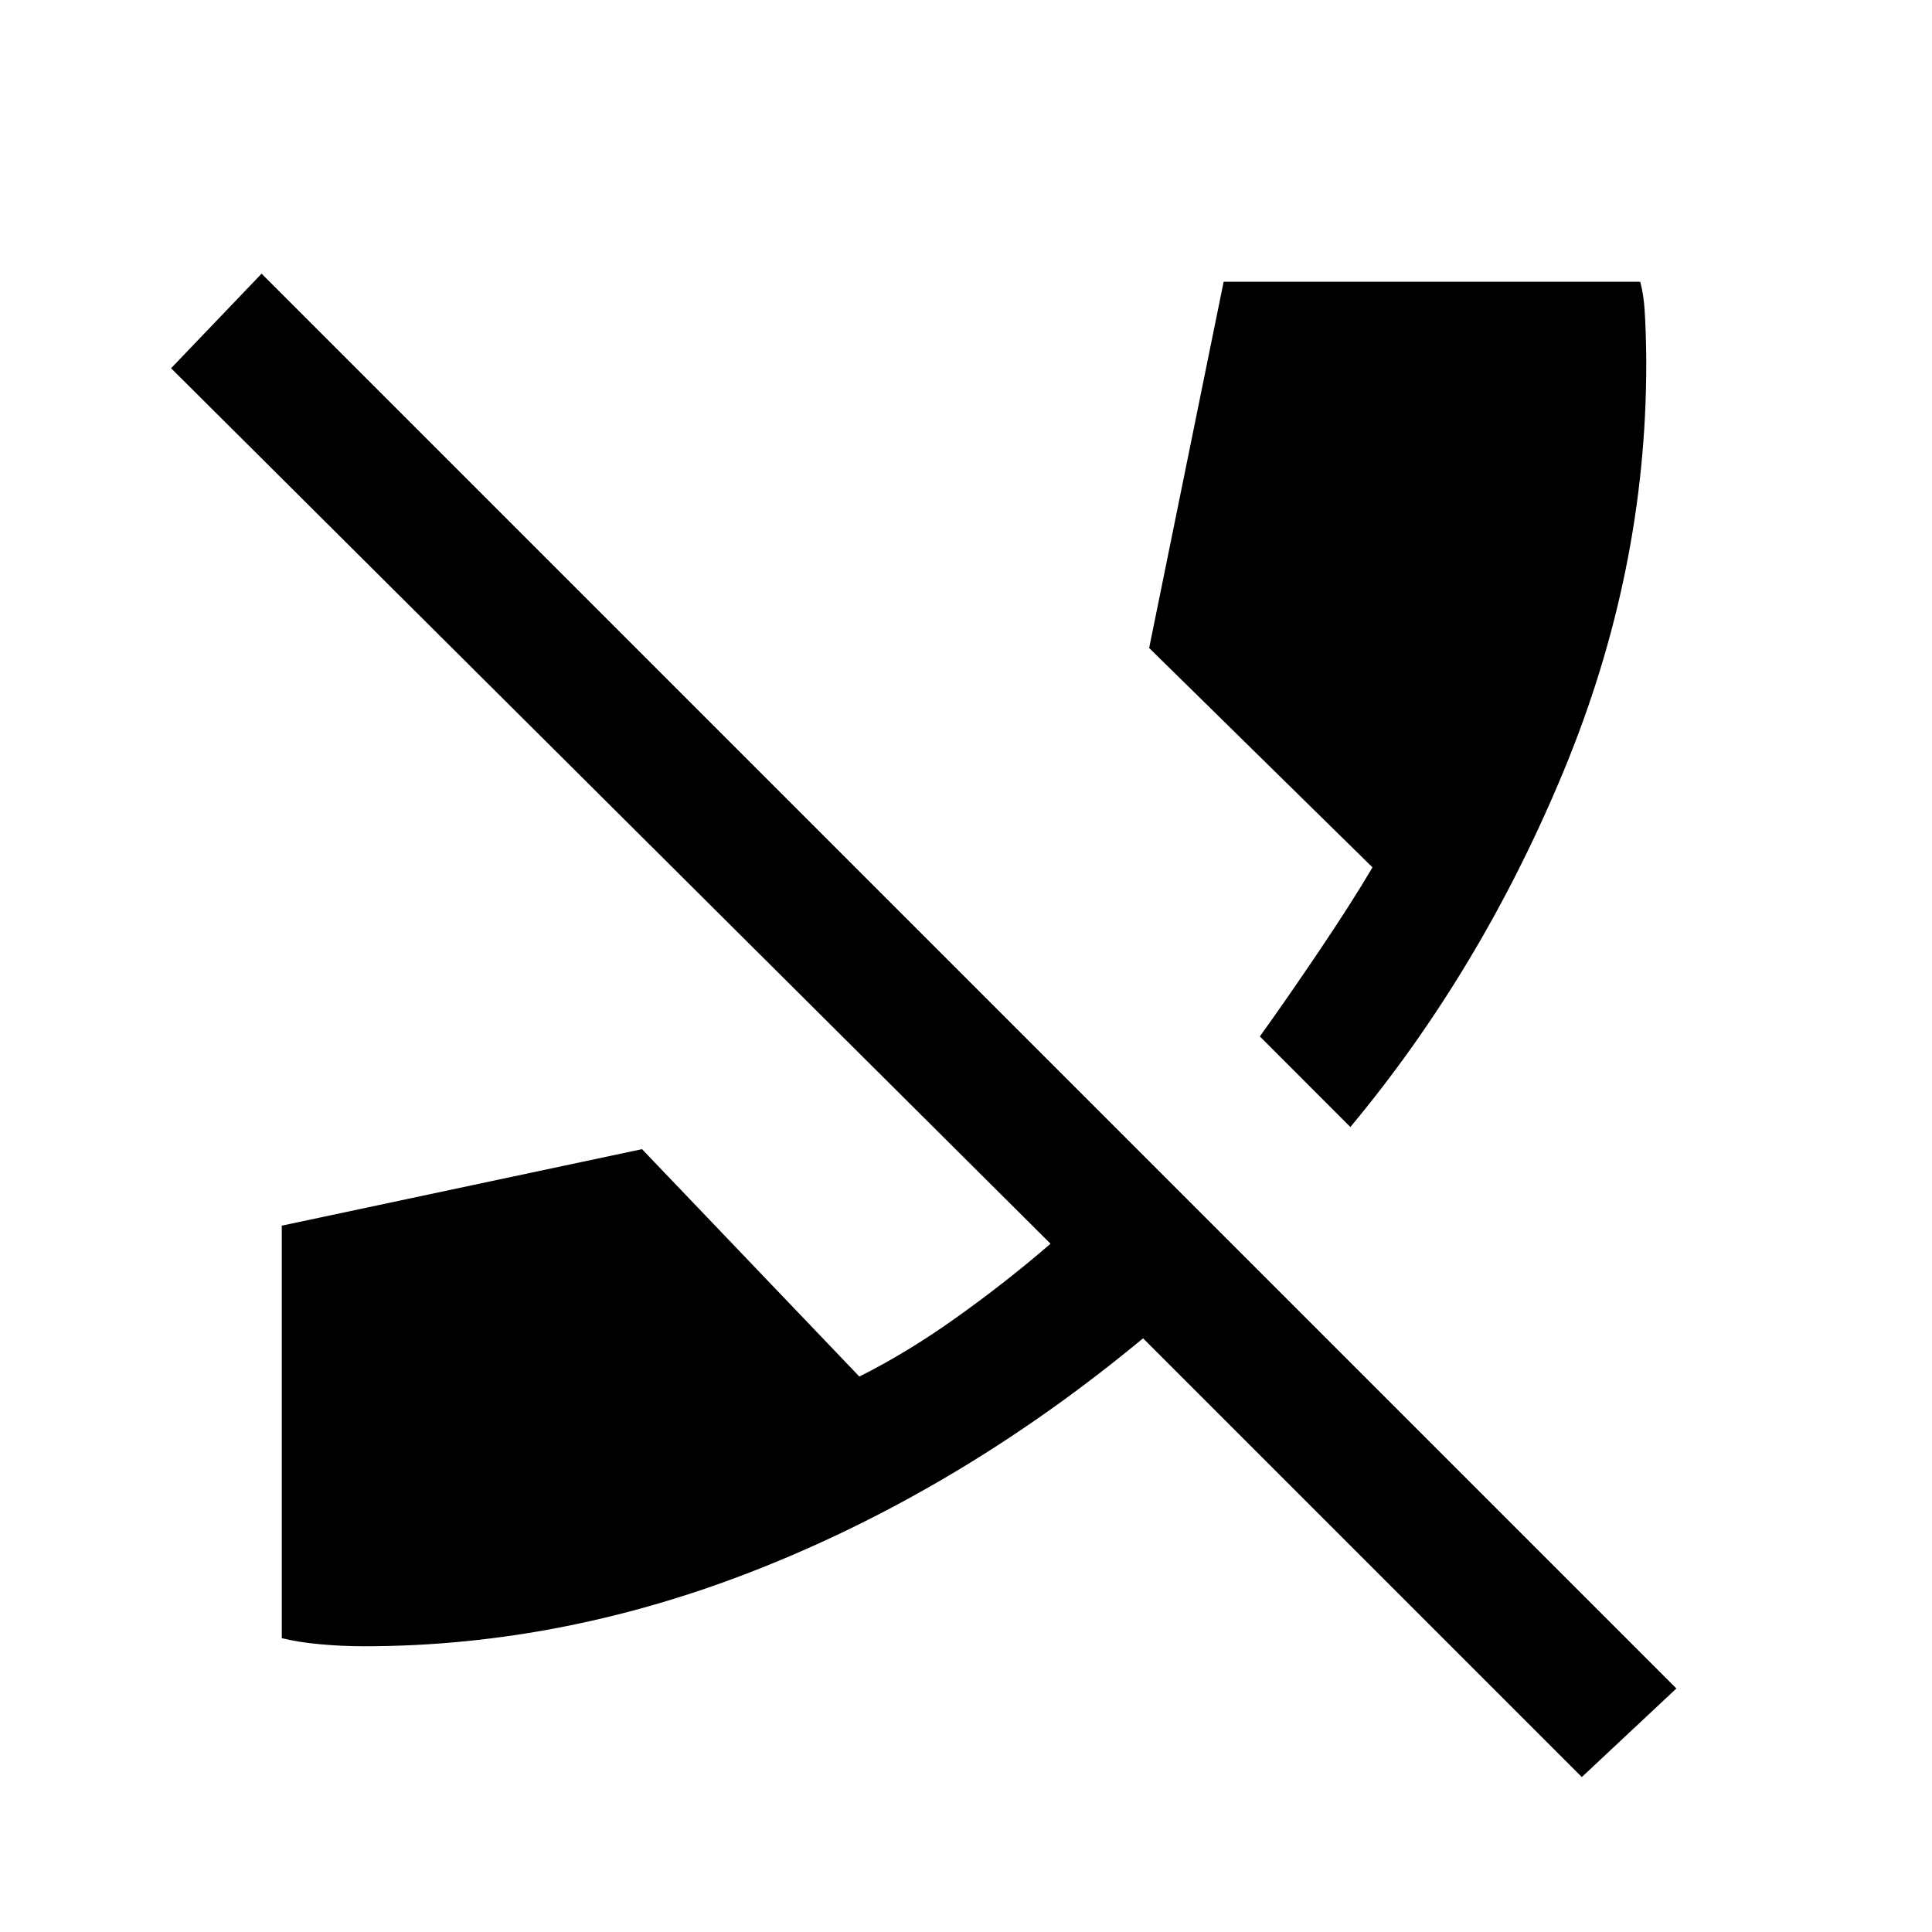 <svg xmlns="http://www.w3.org/2000/svg" height="20" width="20"><path d="M13.979 11.667 13.042 10.729Q13.312 10.354 13.656 9.844Q14 9.333 14.208 8.979L11.896 6.708L12.667 2.917H16.979Q17.021 3.062 17.031 3.312Q17.042 3.562 17.042 3.771Q17.042 5.917 16.188 7.979Q15.333 10.042 13.979 11.667ZM3.771 17.042Q3.542 17.042 3.312 17.021Q3.083 17 2.917 16.958V12.688L6.646 11.896L8.896 14.25Q9.396 14 9.906 13.635Q10.417 13.271 10.875 12.875L1.771 3.812L2.708 2.833L17.354 17.479L16.375 18.396L11.833 13.854Q10 15.375 7.938 16.208Q5.875 17.042 3.771 17.042Z"/></svg>